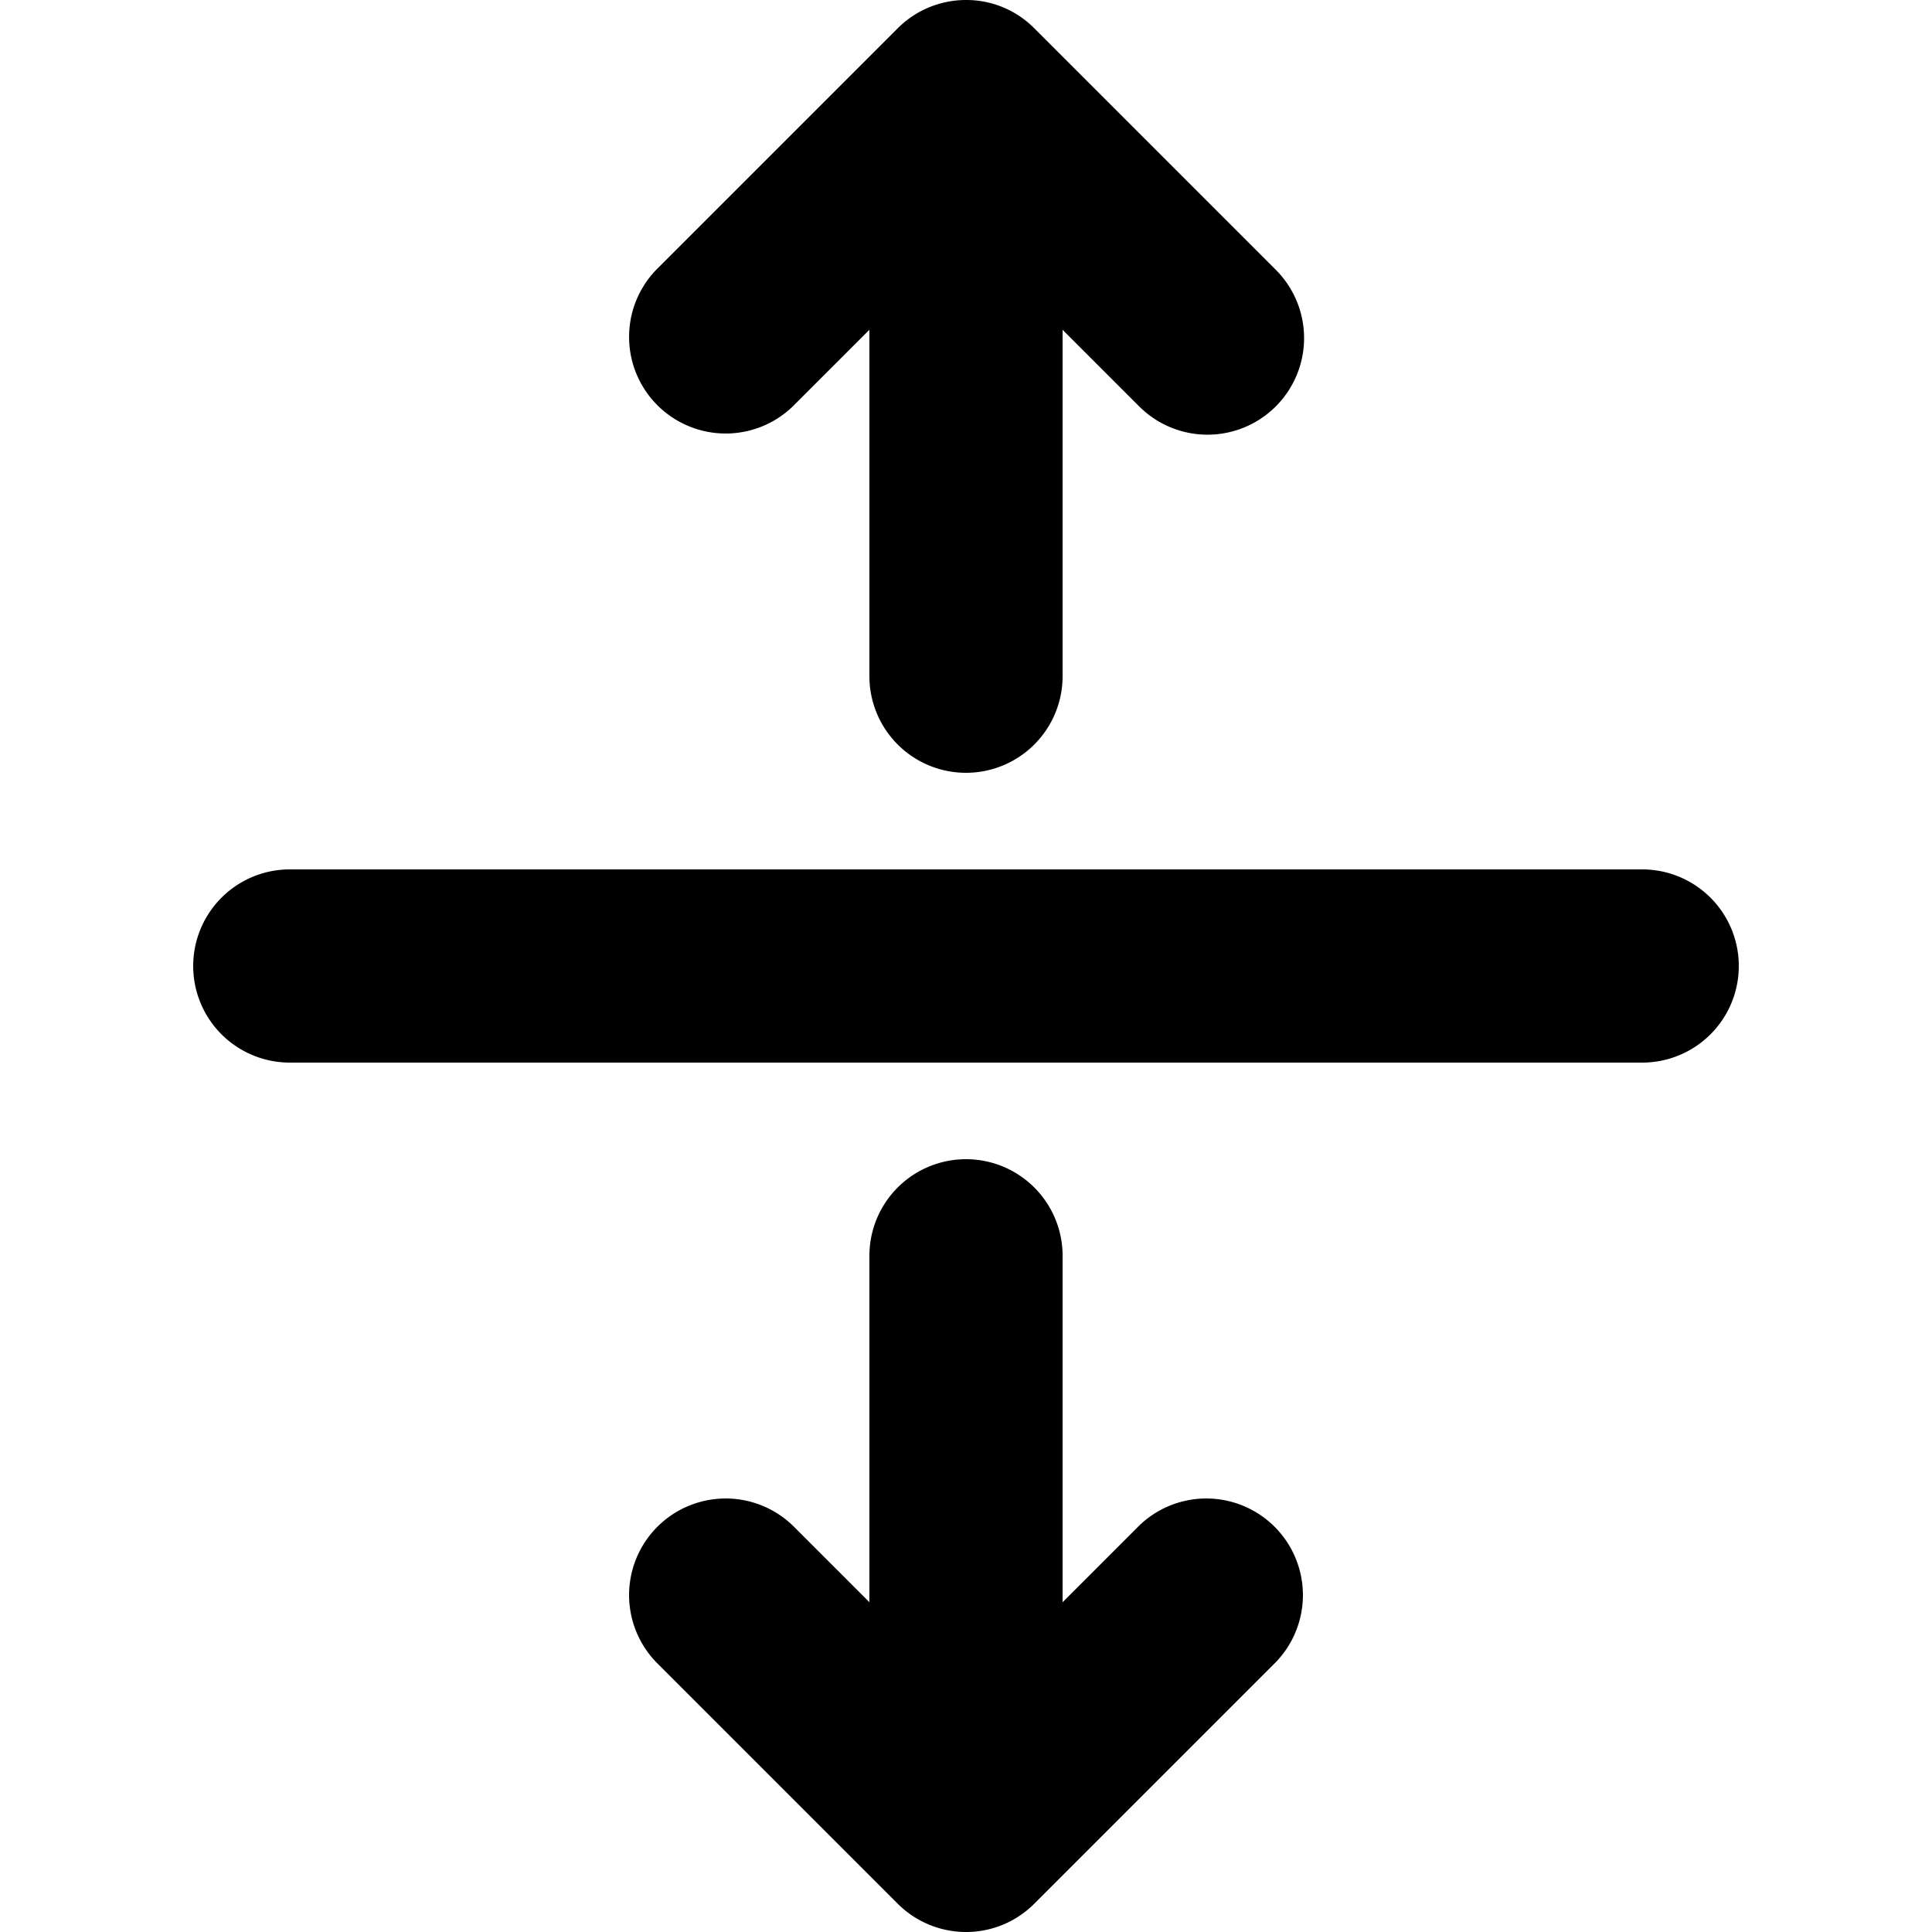 <?xml version="1.0" encoding="UTF-8" standalone="no"?>
<svg
   width="20"
   height="20"
   viewBox="0 0 20 20"
   version="1.1"
   id="svg4"
   sodipodi:docname="arrow-maximize-vertical-24-filled.svg"
   inkscape:version="1.1.1 (3bf5ae0d25, 2021-09-20)"
   xmlns:inkscape="http://www.inkscape.org/namespaces/inkscape"
   xmlns:sodipodi="http://sodipodi.sourceforge.net/DTD/sodipodi-0.dtd"
   xmlns="http://www.w3.org/2000/svg"
   xmlns:svg="http://www.w3.org/2000/svg">
  <defs
     id="defs8" />
  <sodipodi:namedview
     id="namedview6"
     pagecolor="#ffffff"
     bordercolor="#666666"
     borderopacity="1.0"
     inkscape:pageshadow="2"
     inkscape:pageopacity="0.0"
     inkscape:pagecheckerboard="0"
     showgrid="false"
     fit-margin-top="0"
     fit-margin-left="0"
     fit-margin-right="0"
     fit-margin-bottom="0"
     inkscape:zoom="26.833333"
     inkscape:cx="7.8819876"
     inkscape:cy="9.9875776"
     inkscape:window-width="1920"
     inkscape:window-height="1051"
     inkscape:window-x="-9"
     inkscape:window-y="-9"
     inkscape:window-maximized="1"
     inkscape:current-layer="svg4" />
  <path
     fill="currentColor"
     d="m 13.207,4.207 a 1,1 0 0 1 -1.414,0 L 11,3.414 v 3.586 a 1,1 0 1 1 -2,0 v -3.586 l -0.793,0.793 a 1,1 0 0 1 -1.414,-1.414 l 2.5,-2.5 A 0.998,0.998 0 0 1 9.997,4.4743837e-7 h 0.006 A 0.99,0.99 0 0 1 10.707,0.293 l 2.5,2.5 a 1,1 0 0 1 0,1.414 z M 3,9 A 1,1 0 1 0 3,11 H 17 A 1,1 0 1 0 17,9 Z M 10.01,20 a 0.996,0.996 0 0 0 0.697,-0.293 l 2.5,-2.5 A 1,1 0 0 0 11.793,15.793 L 11,16.586 V 13 a 1,1 0 1 0 -2,0 v 3.586 L 8.207,15.793 a 1,1 0 0 0 -1.414,1.414 l 2.5,2.5 A 1,1 0 0 0 9.991,20"
     id="path2" />
</svg>
